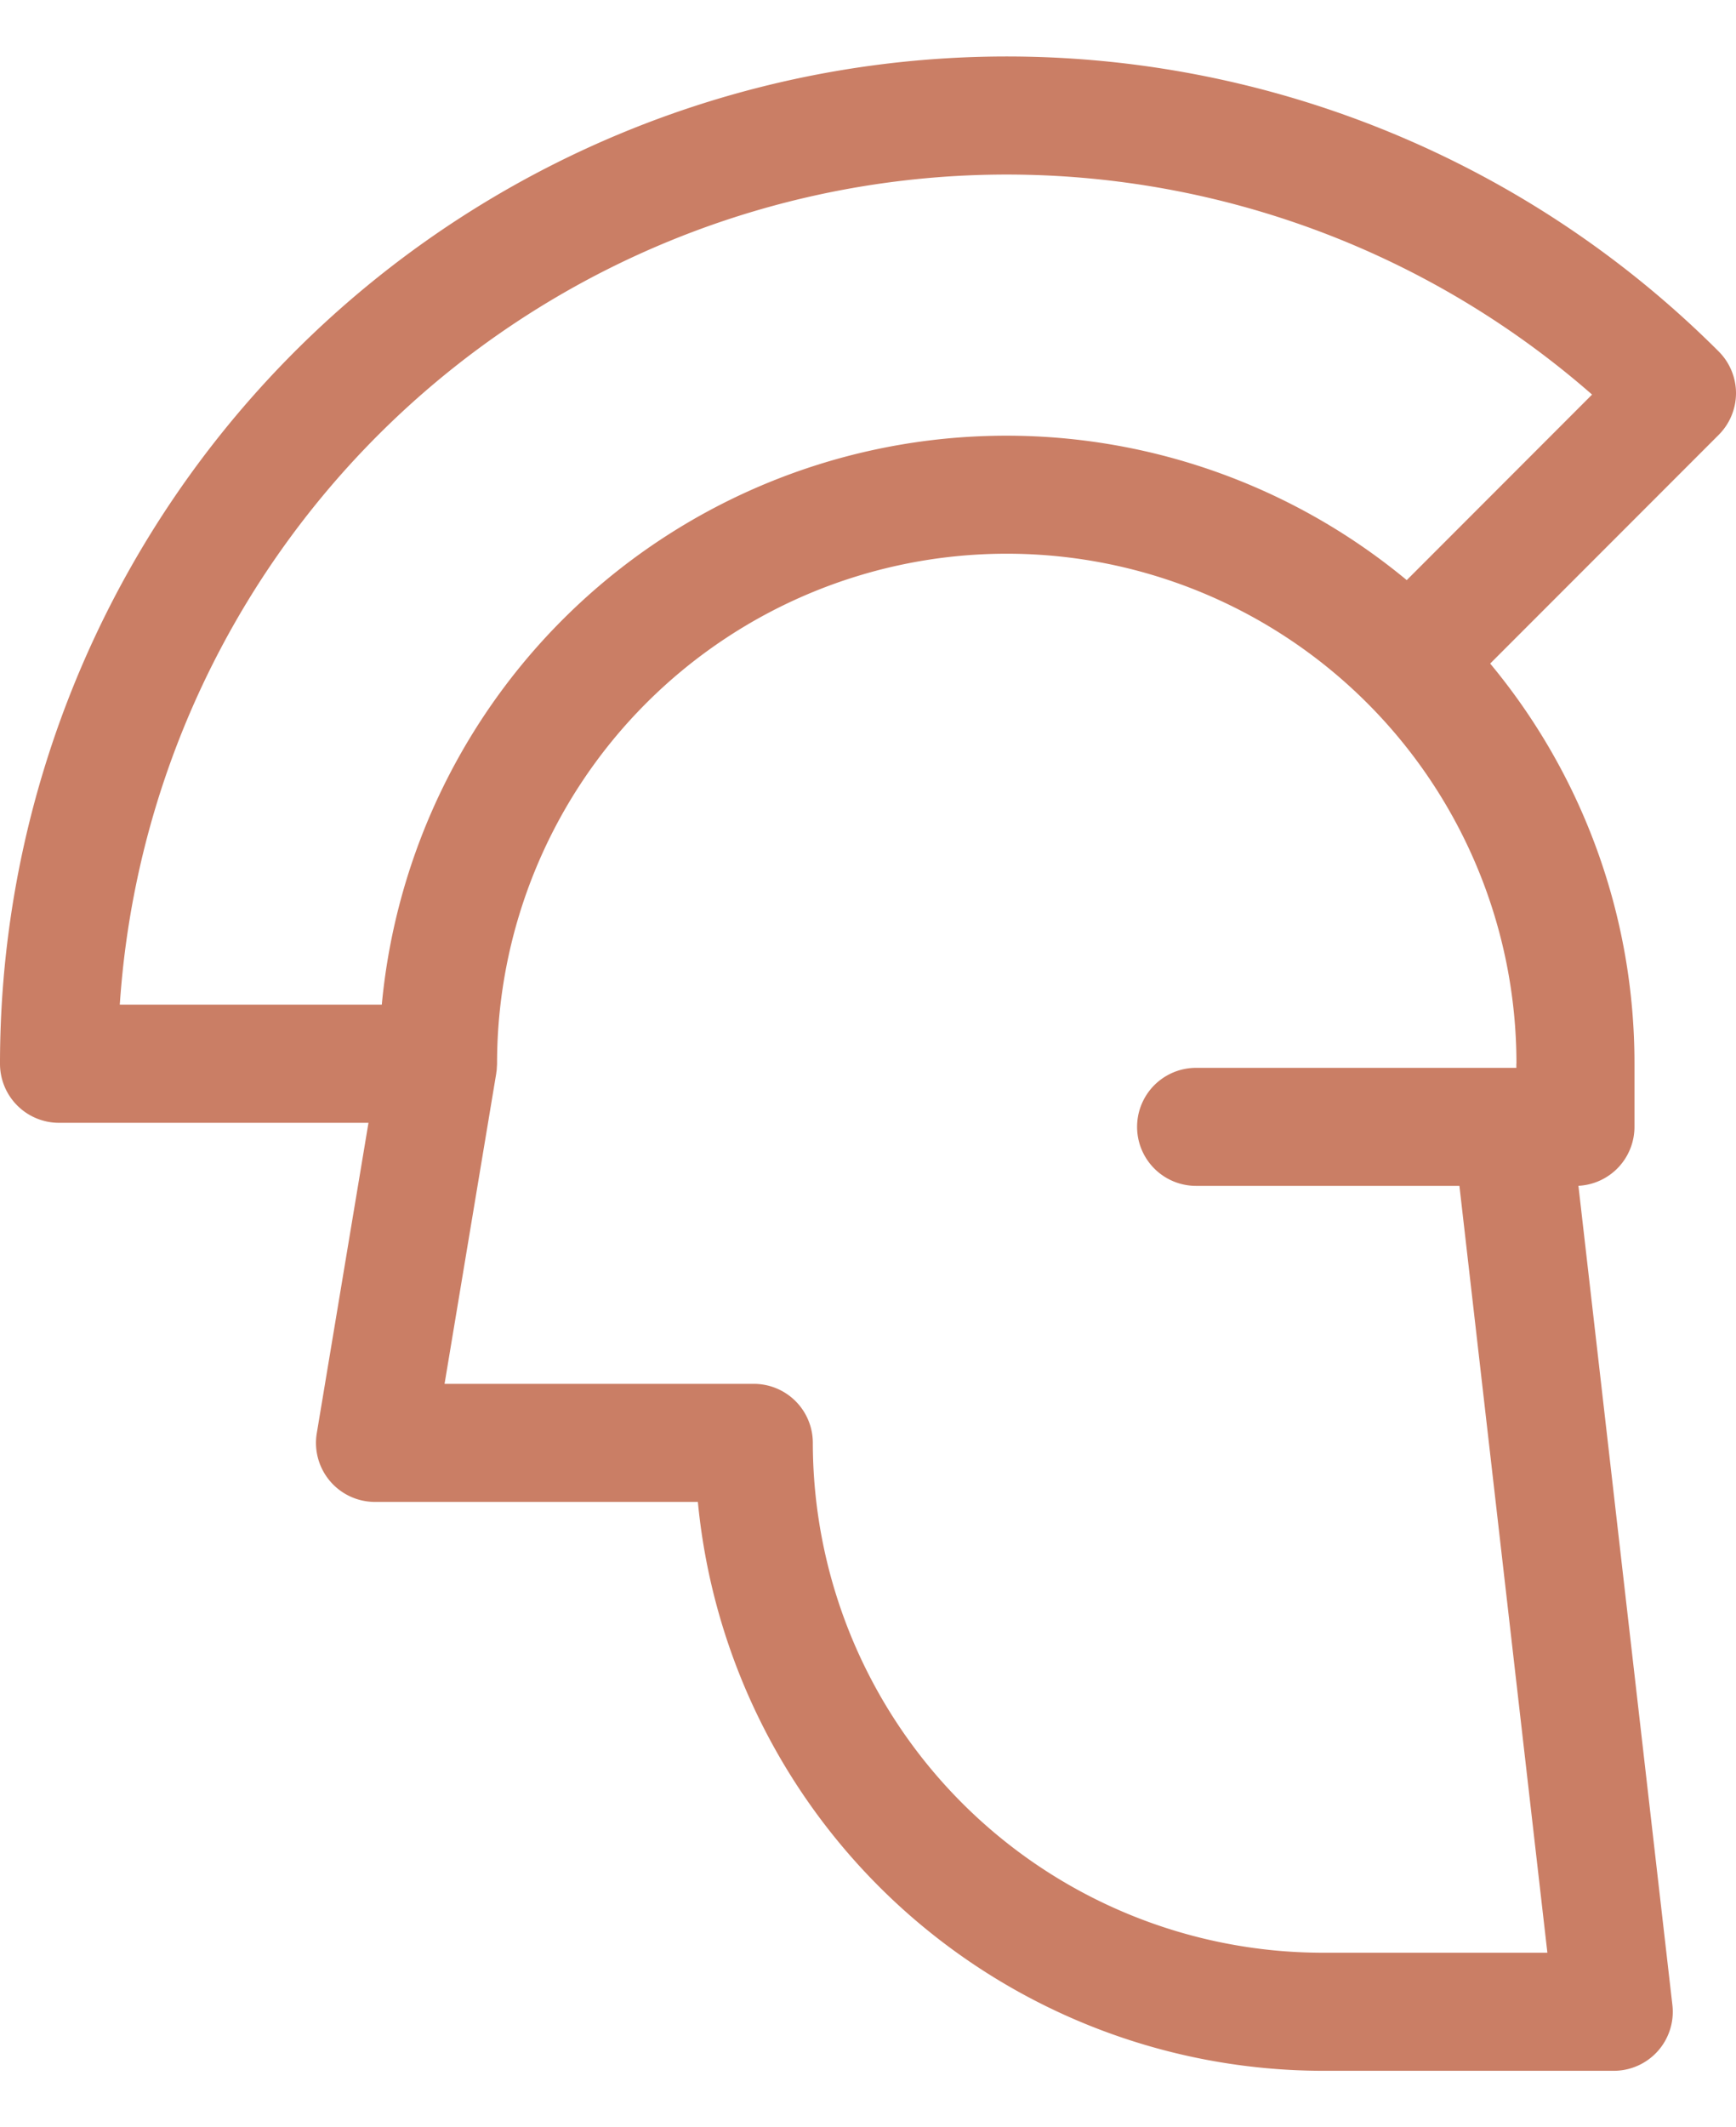 <svg xmlns="http://www.w3.org/2000/svg" width="40" height="49" viewBox="0 0 50.953 59.101">
  <g id="helmet-left">
    <g id="Group_68" data-name="Group 68" transform="translate(0)">
      <path id="Path_1446" data-name="Path 1446" d="M86.247,9.879a1.731,1.731,0,0,0-.507-1.224,29.55,29.55,0,0,0-50.446,20.9,1.732,1.732,0,0,0,1.731,1.731h9.084l-1.518,9.112A1.732,1.732,0,0,0,46.3,42.409h9.477A18.449,18.449,0,0,0,74.117,59.1h8.543a1.731,1.731,0,0,0,1.72-1.929L81.622,33.134A1.732,1.732,0,0,0,83.267,31.4V29.55a18.338,18.338,0,0,0-4.235-11.739L85.74,11.1A1.731,1.731,0,0,0,86.247,9.879ZM79.8,29.55v.123h-9.4a1.731,1.731,0,1,0,0,3.463h7.729l2.582,22.5h-6.6a14.977,14.977,0,0,1-14.96-14.96,1.731,1.731,0,0,0-1.731-1.731H48.342l1.518-9.112c0-.021.005-.043.008-.064s.006-.04.007-.06c0-.053.008-.107.008-.161a14.96,14.96,0,0,1,29.92,0ZM76.583,15.363A18.412,18.412,0,0,0,46.5,27.819h-7.69a26.09,26.09,0,0,1,43.213-17.9Z" transform="translate(-35.294)" fill="#CA7E65"/>
    </g>
  </g>
</svg>
